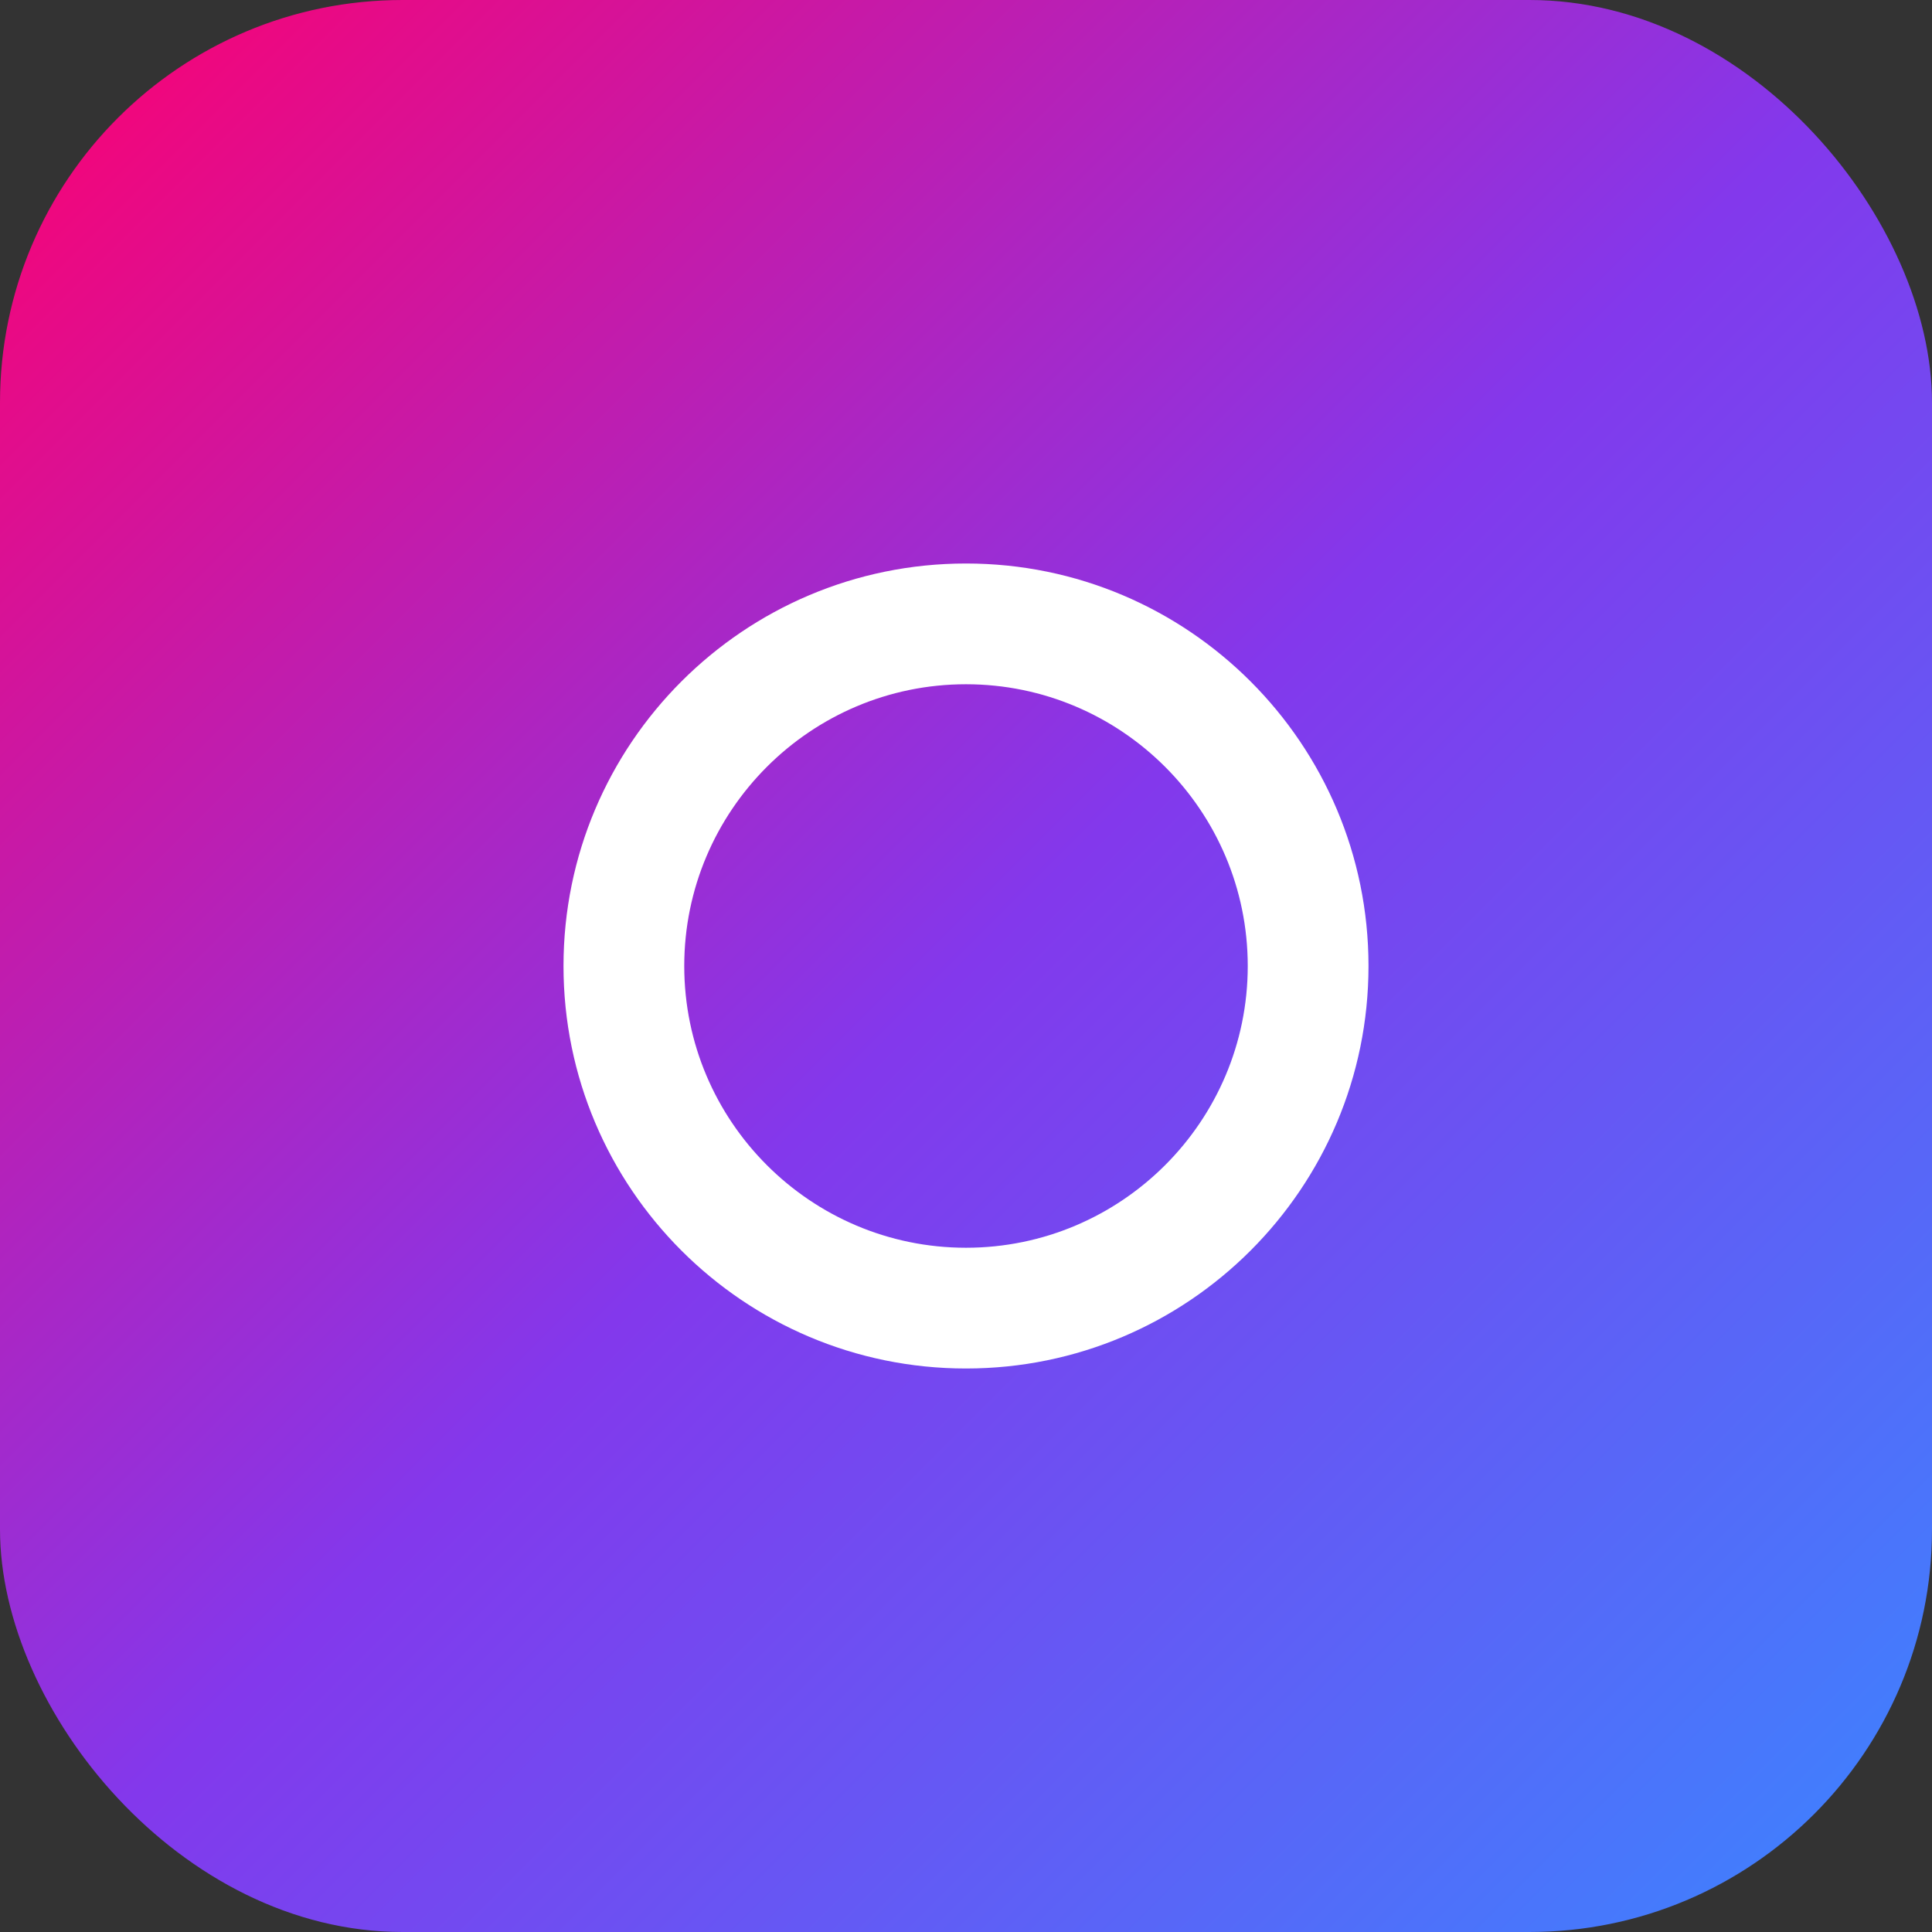 <?xml version="1.0" encoding="UTF-8"?>
<svg width="48" height="48" viewBox="0 0 48 48" fill="none" xmlns="http://www.w3.org/2000/svg">
  <rect x="0" y="0" width="48" height="48" fill="#333333" stroke="none"/>
  <rect width="48" height="48" rx="10" fill="url(#gradient)"/>
  <path d="M24 14C18.48 14 14 18.48 14 24C14 29.52 18.48 34 24 34C29.52 34 34 29.52 34 24C34 18.48 29.52 14 24 14ZM24 31C20.14 31 17 27.86 17 24C17 20.14 20.14 17 24 17C27.86 17 31 20.14 31 24C31 27.86 27.86 31 24 31Z" fill="white"/>
  <defs>
    <linearGradient id="gradient" x1="0" y1="0" x2="48" y2="48" gradientUnits="userSpaceOnUse">
      <stop stop-color="#FF006E"/>
      <stop offset="0.5" stop-color="#8338EC"/>
      <stop offset="1" stop-color="#3A86FF"/>
    </linearGradient>
  </defs>
</svg>
